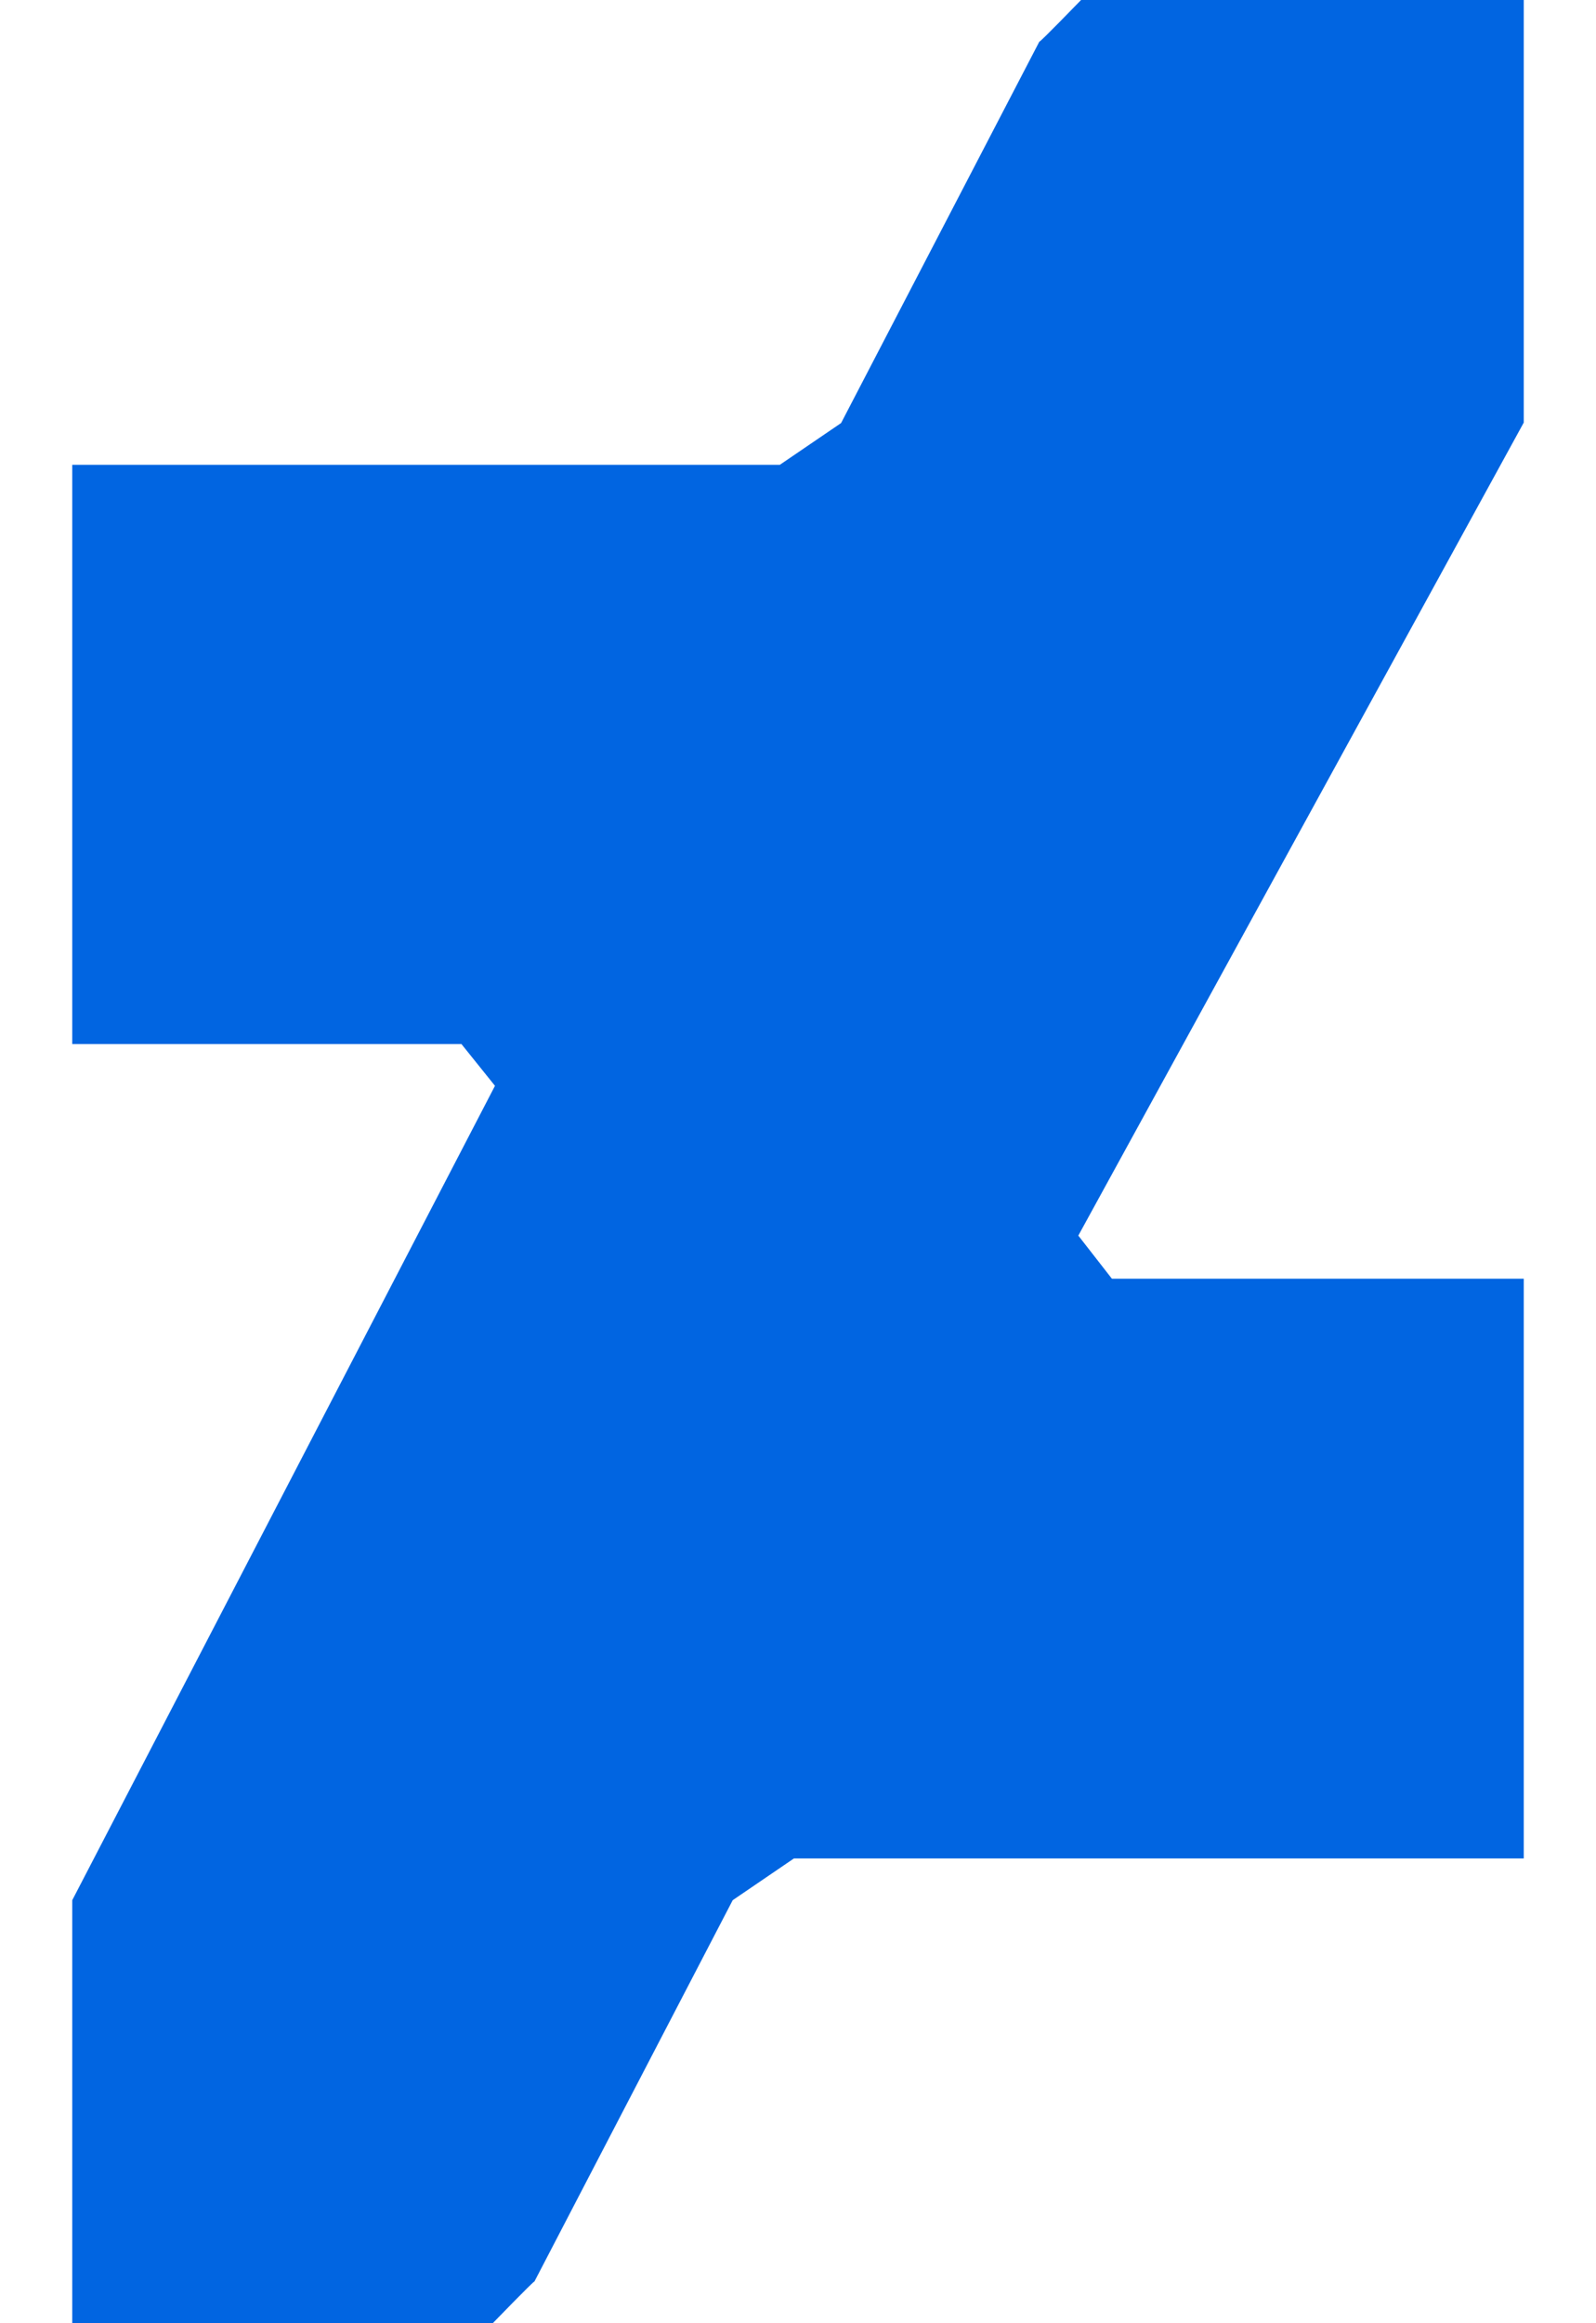 <svg width="22" height="32" viewBox="0 0 22 32" fill="none" xmlns="http://www.w3.org/2000/svg">
 <path  d= "M21.004 5.821L14.864 17.019L15.327 17.613H21.004V25.598H10.944L10.1 26.173L7.367 31.425C7.349 31.425 6.83 31.962 6.792 32H0.996V26.173L6.823 14.956L6.361 14.381H0.996V6.402H10.75L11.594 5.827L14.326 0.575C14.345 0.575 14.864 0.038 14.902 0H21.004V5.821V5.821Z" fill="#0165E1" /></svg>